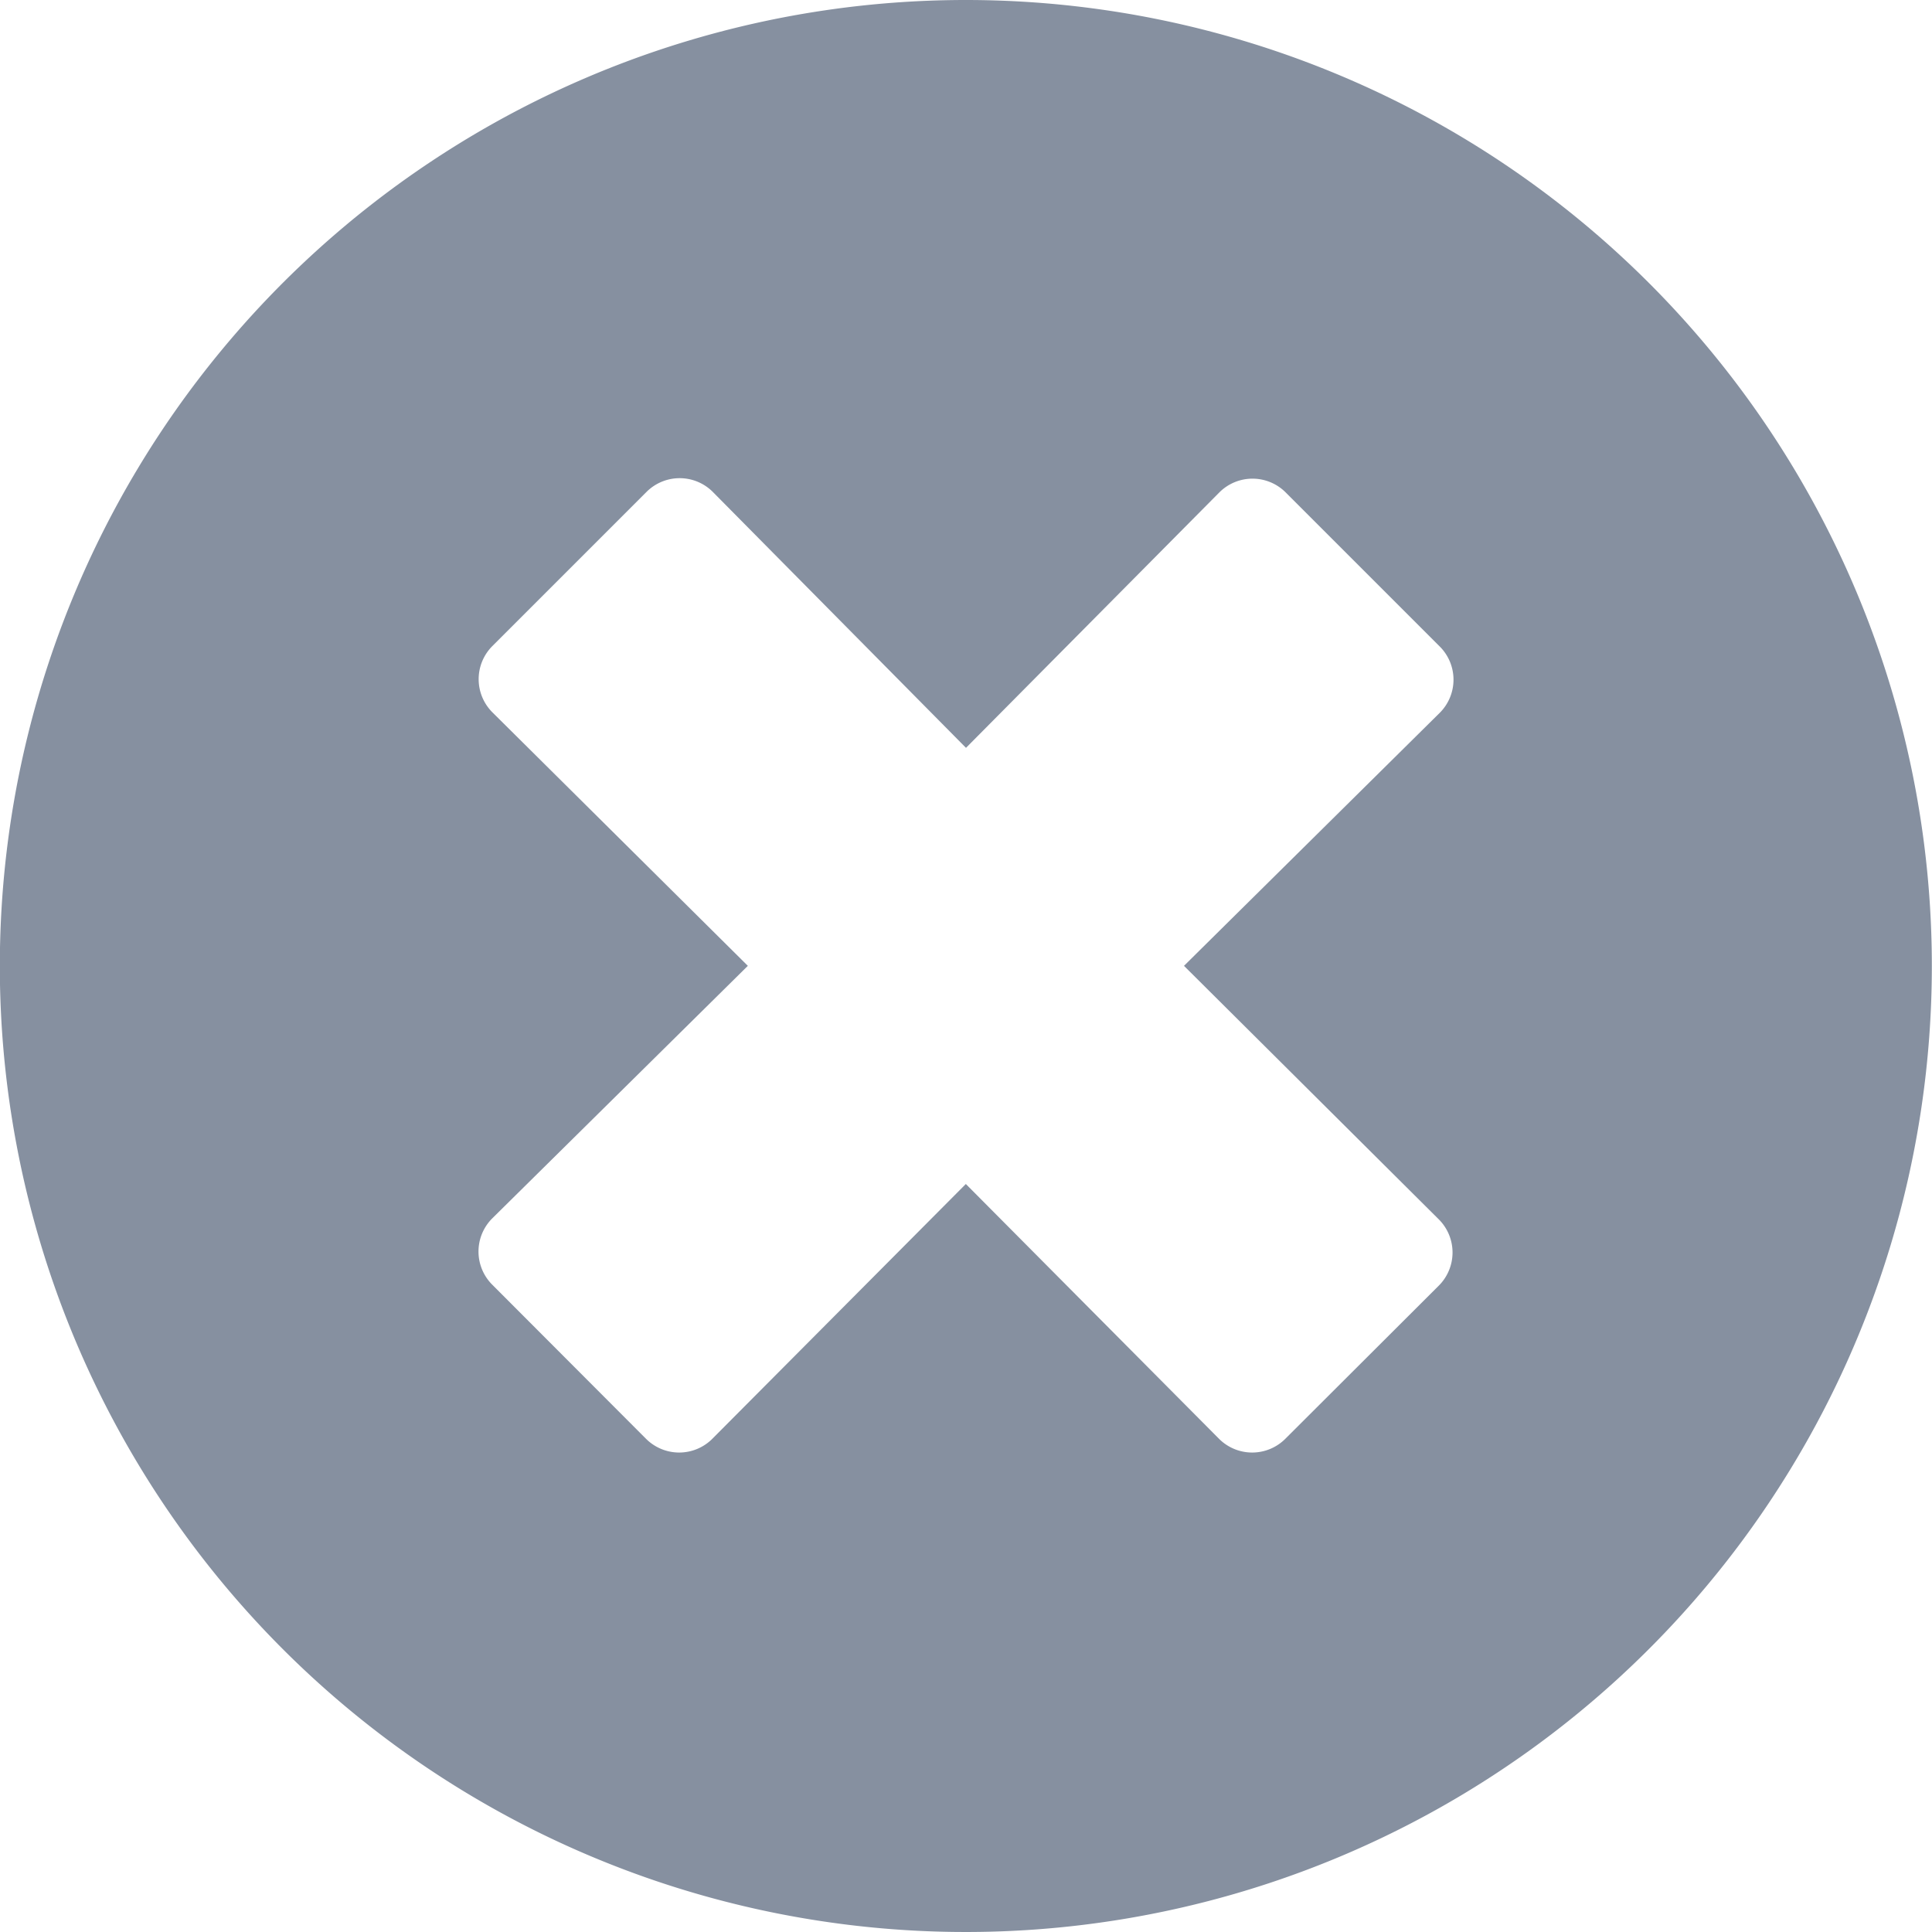 <svg xmlns="http://www.w3.org/2000/svg" width="12" height="12" viewBox="0 0 12 12">
  <path id="icon-close-round" d="M6.562.563a6,6,0,1,0,6,6A6,6,0,0,0,6.562.563ZM9.5,8.137a.291.291,0,0,1,0,.411L8.546,9.5a.291.291,0,0,1-.411,0L6.562,7.917,4.987,9.5a.291.291,0,0,1-.411,0l-.956-.958a.291.291,0,0,1,0-.411L5.208,6.562,3.621,4.987a.291.291,0,0,1,0-.411l.958-.958a.291.291,0,0,1,.411,0l1.573,1.59L8.137,3.621a.291.291,0,0,1,.411,0l.958.958a.291.291,0,0,1,0,.411L7.917,6.562Z" transform="translate(-0.563 -0.563)" fill="#8690a0"/>
</svg>

